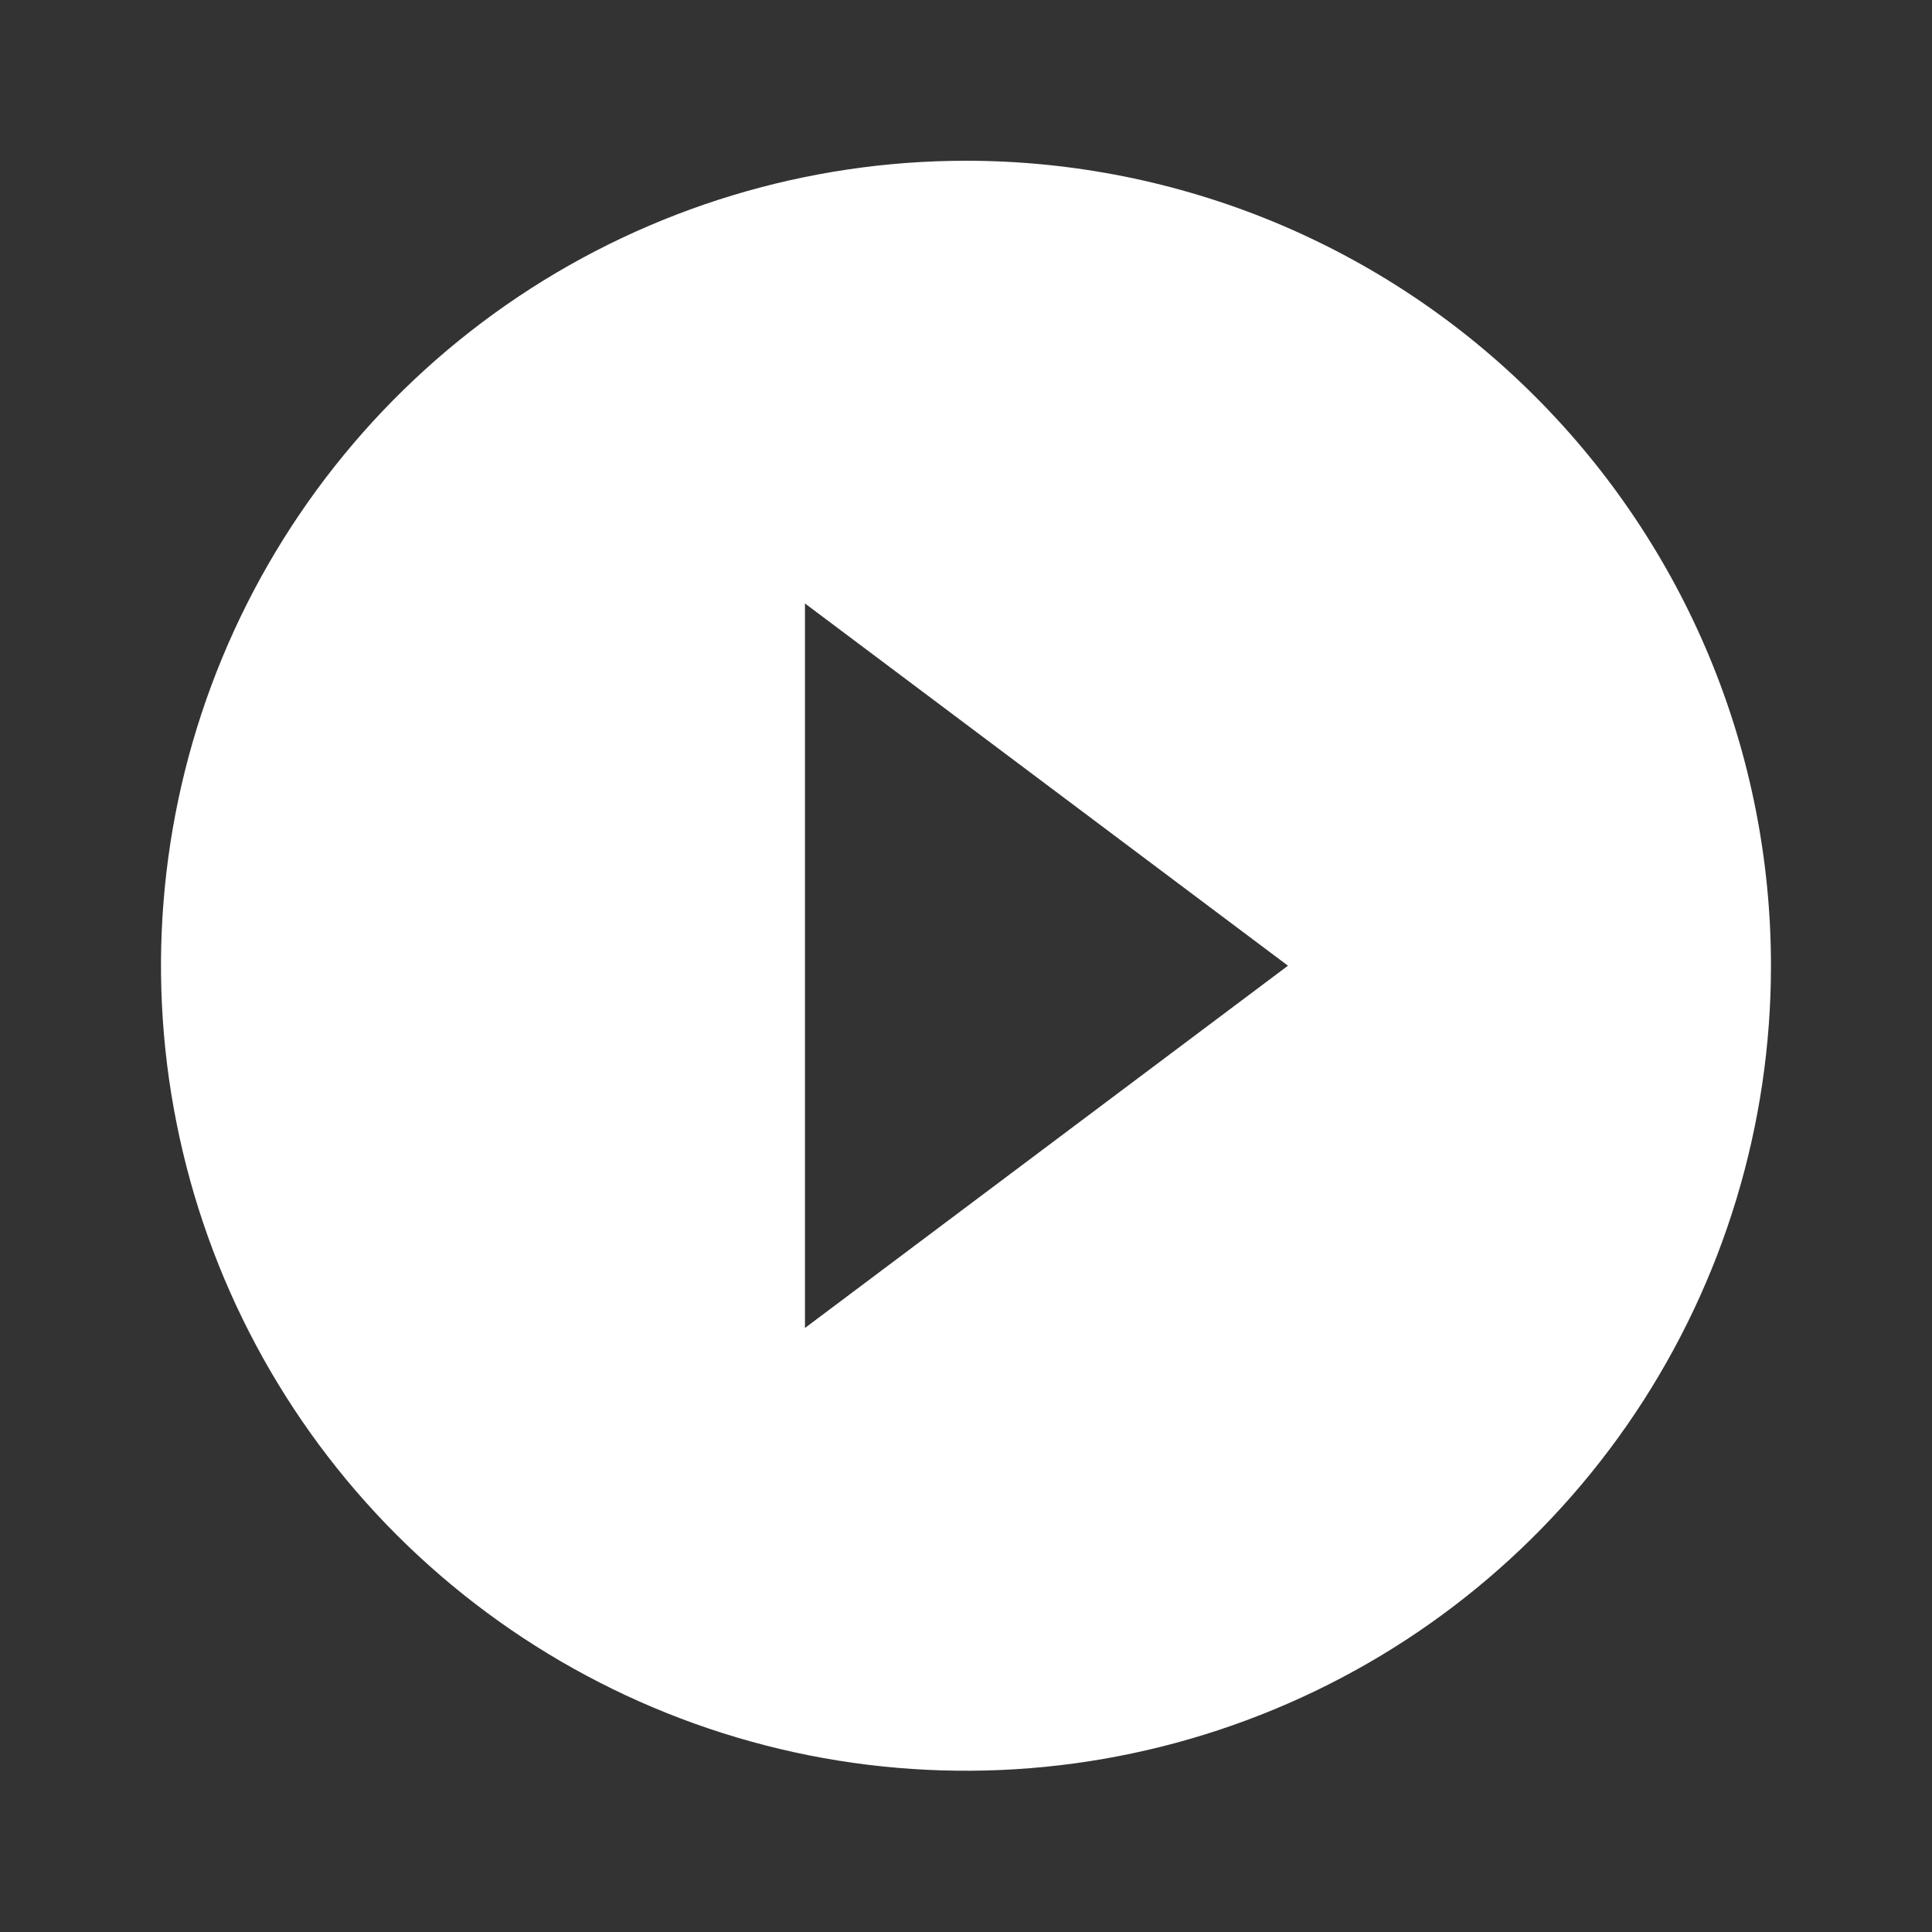 <svg width="20" height="20" viewBox="0 0 20 20" fill="none" xmlns="http://www.w3.org/2000/svg">
<rect x="0" y="0" width="20" height="20" fill="#333333" stroke="none"/>
<g id="gridicons:play">
<path id="Vector" d="M10 1.664C8.352 1.664 6.74 2.153 5.37 3.068C4 3.984 2.932 5.286 2.301 6.808C1.67 8.331 1.505 10.007 1.827 11.623C2.148 13.24 2.942 14.725 4.107 15.89C5.273 17.055 6.758 17.849 8.374 18.171C9.991 18.492 11.666 18.327 13.189 17.696C14.712 17.066 16.013 15.998 16.929 14.627C17.844 13.257 18.333 11.646 18.333 9.997C18.333 8.903 18.118 7.819 17.699 6.808C17.28 5.797 16.666 4.879 15.892 4.105C15.119 3.331 14.2 2.717 13.189 2.298C12.178 1.88 11.094 1.664 10 1.664ZM8.333 13.747V6.247L13.333 9.997L8.333 13.747Z" fill="white"/>
</g>
</svg>
